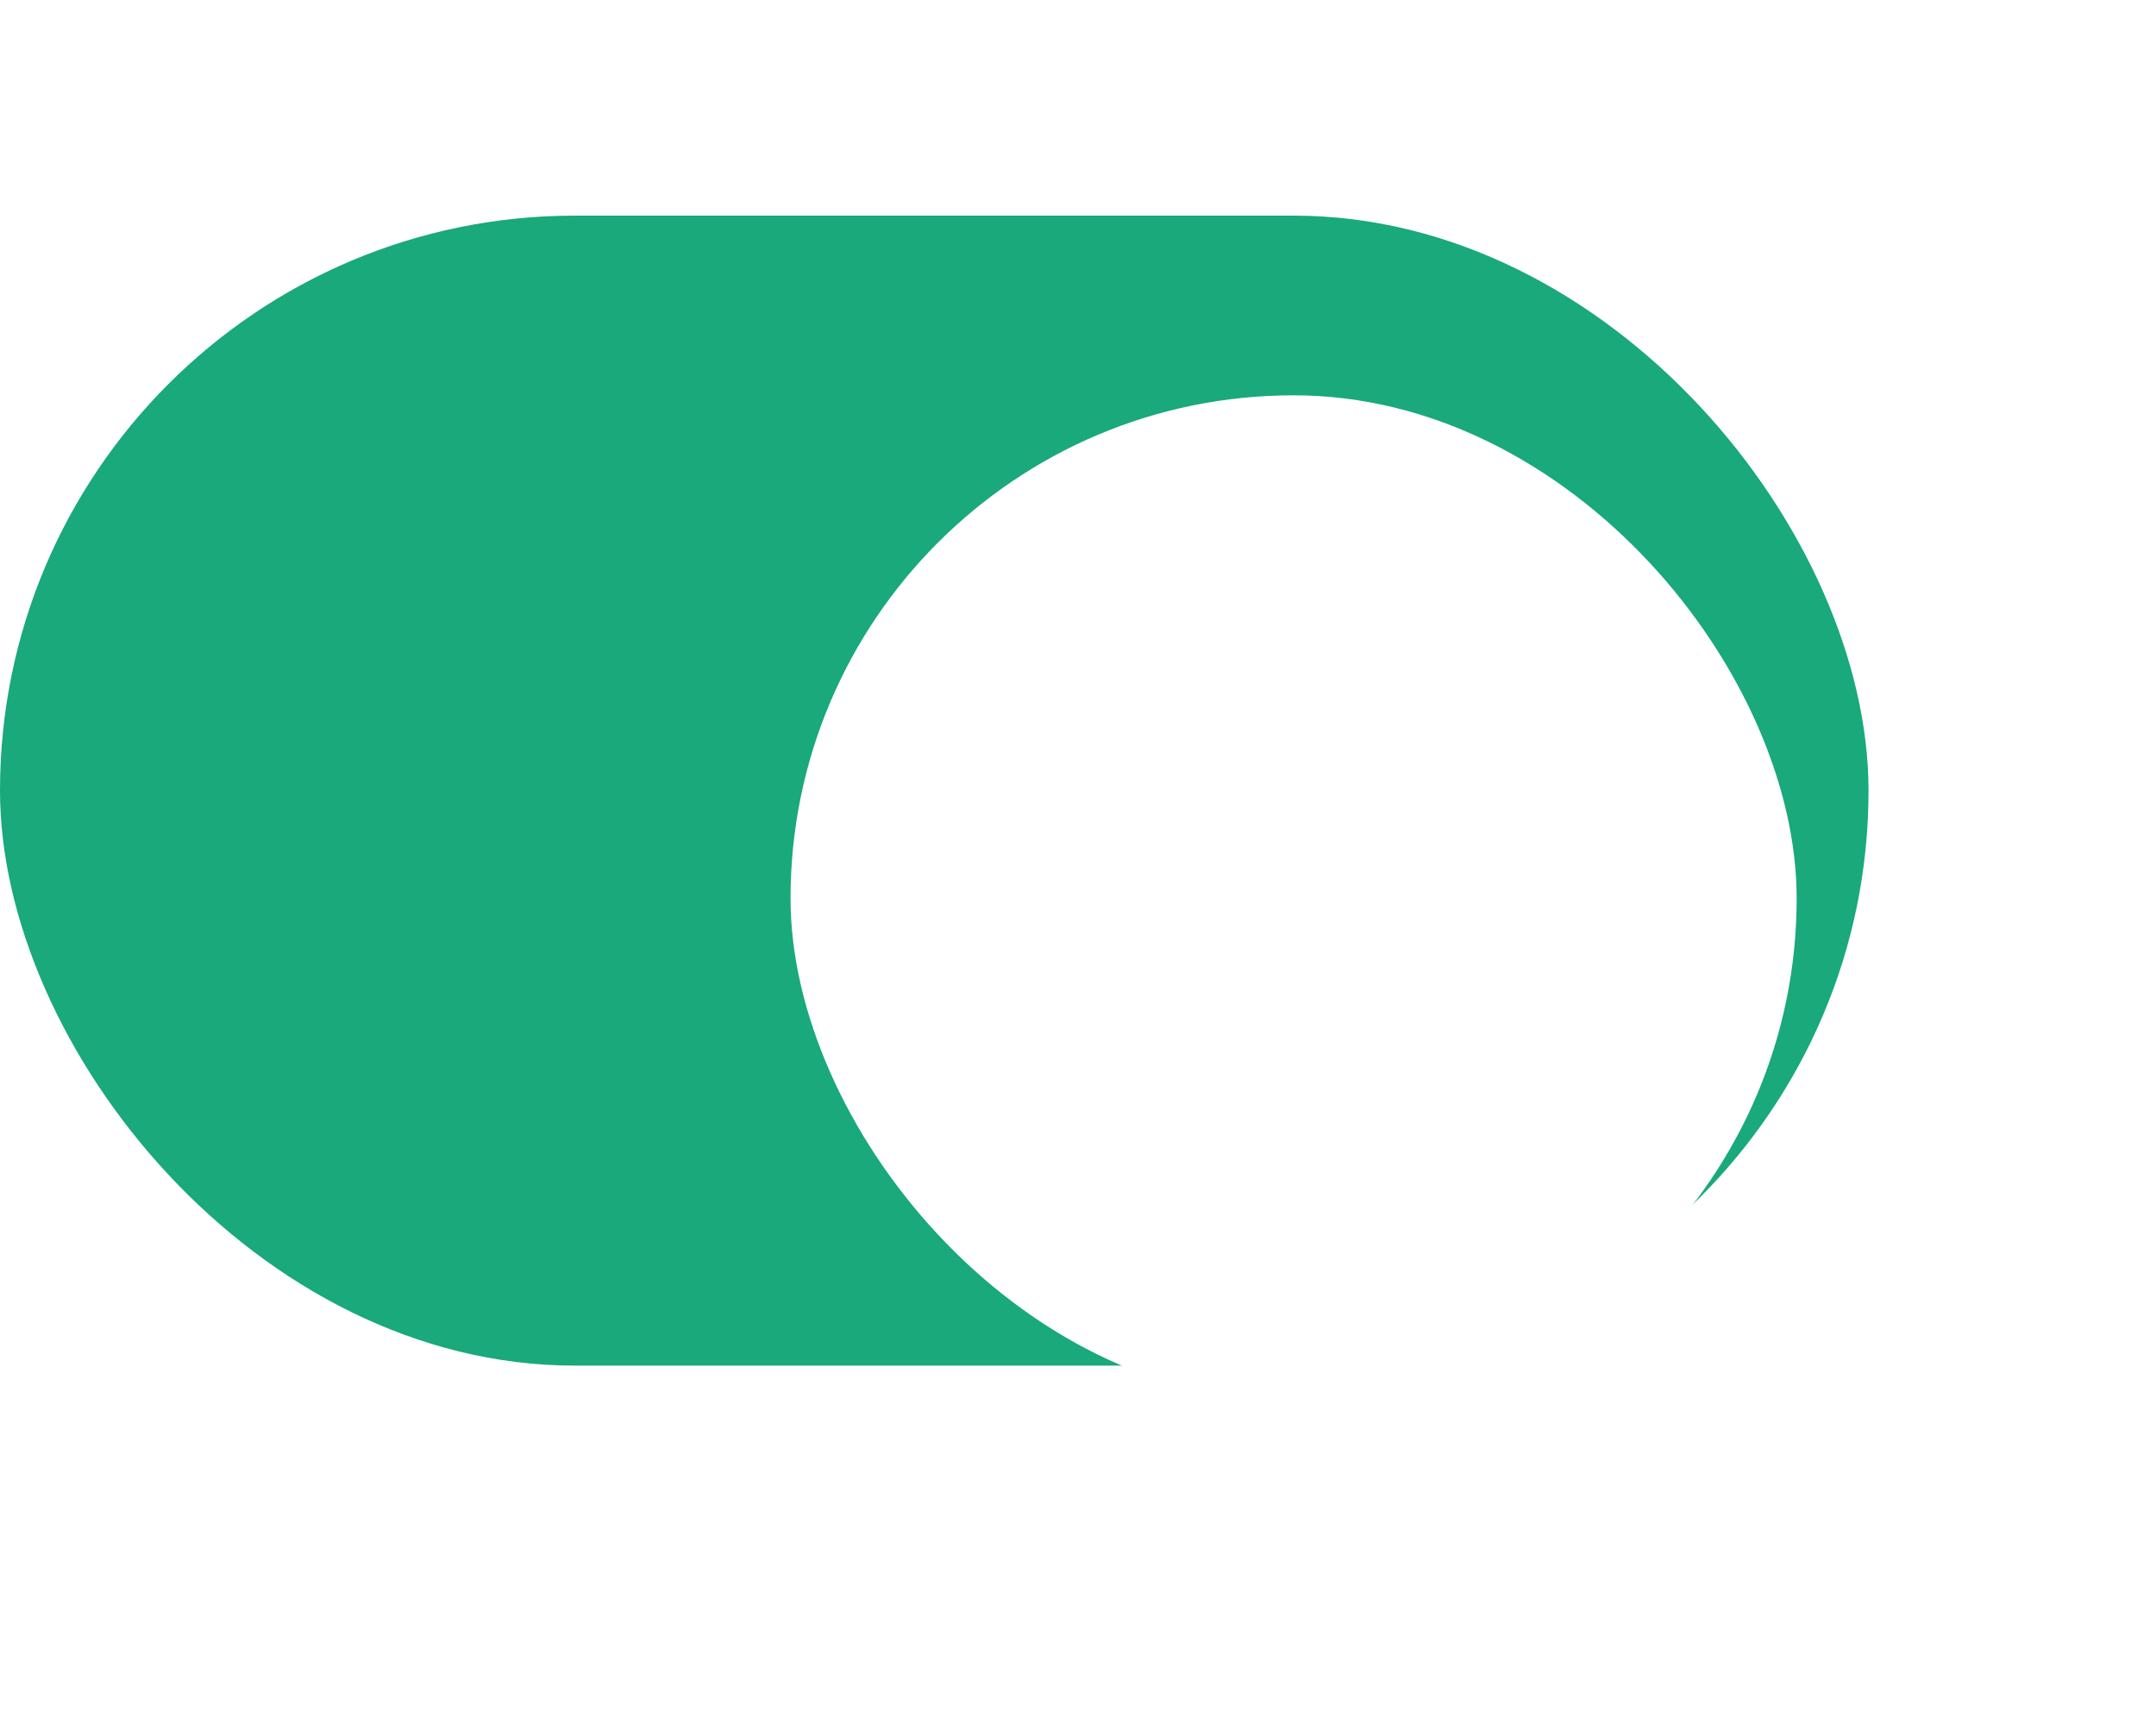 <svg width="60" height="48" viewBox="0 0 60 48" fill="none" xmlns="http://www.w3.org/2000/svg">
<rect y="6" width="52" height="32" rx="16" fill="#19A97B"/>
<g filter="url(#filter0_dd_1059_11916)">
<rect x="22" y="8" width="28" height="28" rx="14" fill="white"/>
</g>
<defs>
<filter id="filter0_dd_1059_11916" x="12" y="0" width="48" height="48" filterUnits="userSpaceOnUse" color-interpolation-filters="sRGB">
<feFlood flood-opacity="0" result="BackgroundImageFix"/>
<feColorMatrix in="SourceAlpha" type="matrix" values="0 0 0 0 0 0 0 0 0 0 0 0 0 0 0 0 0 0 127 0" result="hardAlpha"/>
<feMorphology radius="1" operator="erode" in="SourceAlpha" result="effect1_dropShadow_1059_11916"/>
<feOffset dy="1"/>
<feGaussianBlur stdDeviation="1.5"/>
<feColorMatrix type="matrix" values="0 0 0 0 0 0 0 0 0 0 0 0 0 0 0 0 0 0 0.05 0"/>
<feBlend mode="normal" in2="BackgroundImageFix" result="effect1_dropShadow_1059_11916"/>
<feColorMatrix in="SourceAlpha" type="matrix" values="0 0 0 0 0 0 0 0 0 0 0 0 0 0 0 0 0 0 127 0" result="hardAlpha"/>
<feOffset dy="2"/>
<feGaussianBlur stdDeviation="5"/>
<feColorMatrix type="matrix" values="0 0 0 0 0.137 0 0 0 0 0.157 0 0 0 0 0.275 0 0 0 0.1 0"/>
<feBlend mode="normal" in2="effect1_dropShadow_1059_11916" result="effect2_dropShadow_1059_11916"/>
<feBlend mode="normal" in="SourceGraphic" in2="effect2_dropShadow_1059_11916" result="shape"/>
</filter>
</defs>
</svg>
